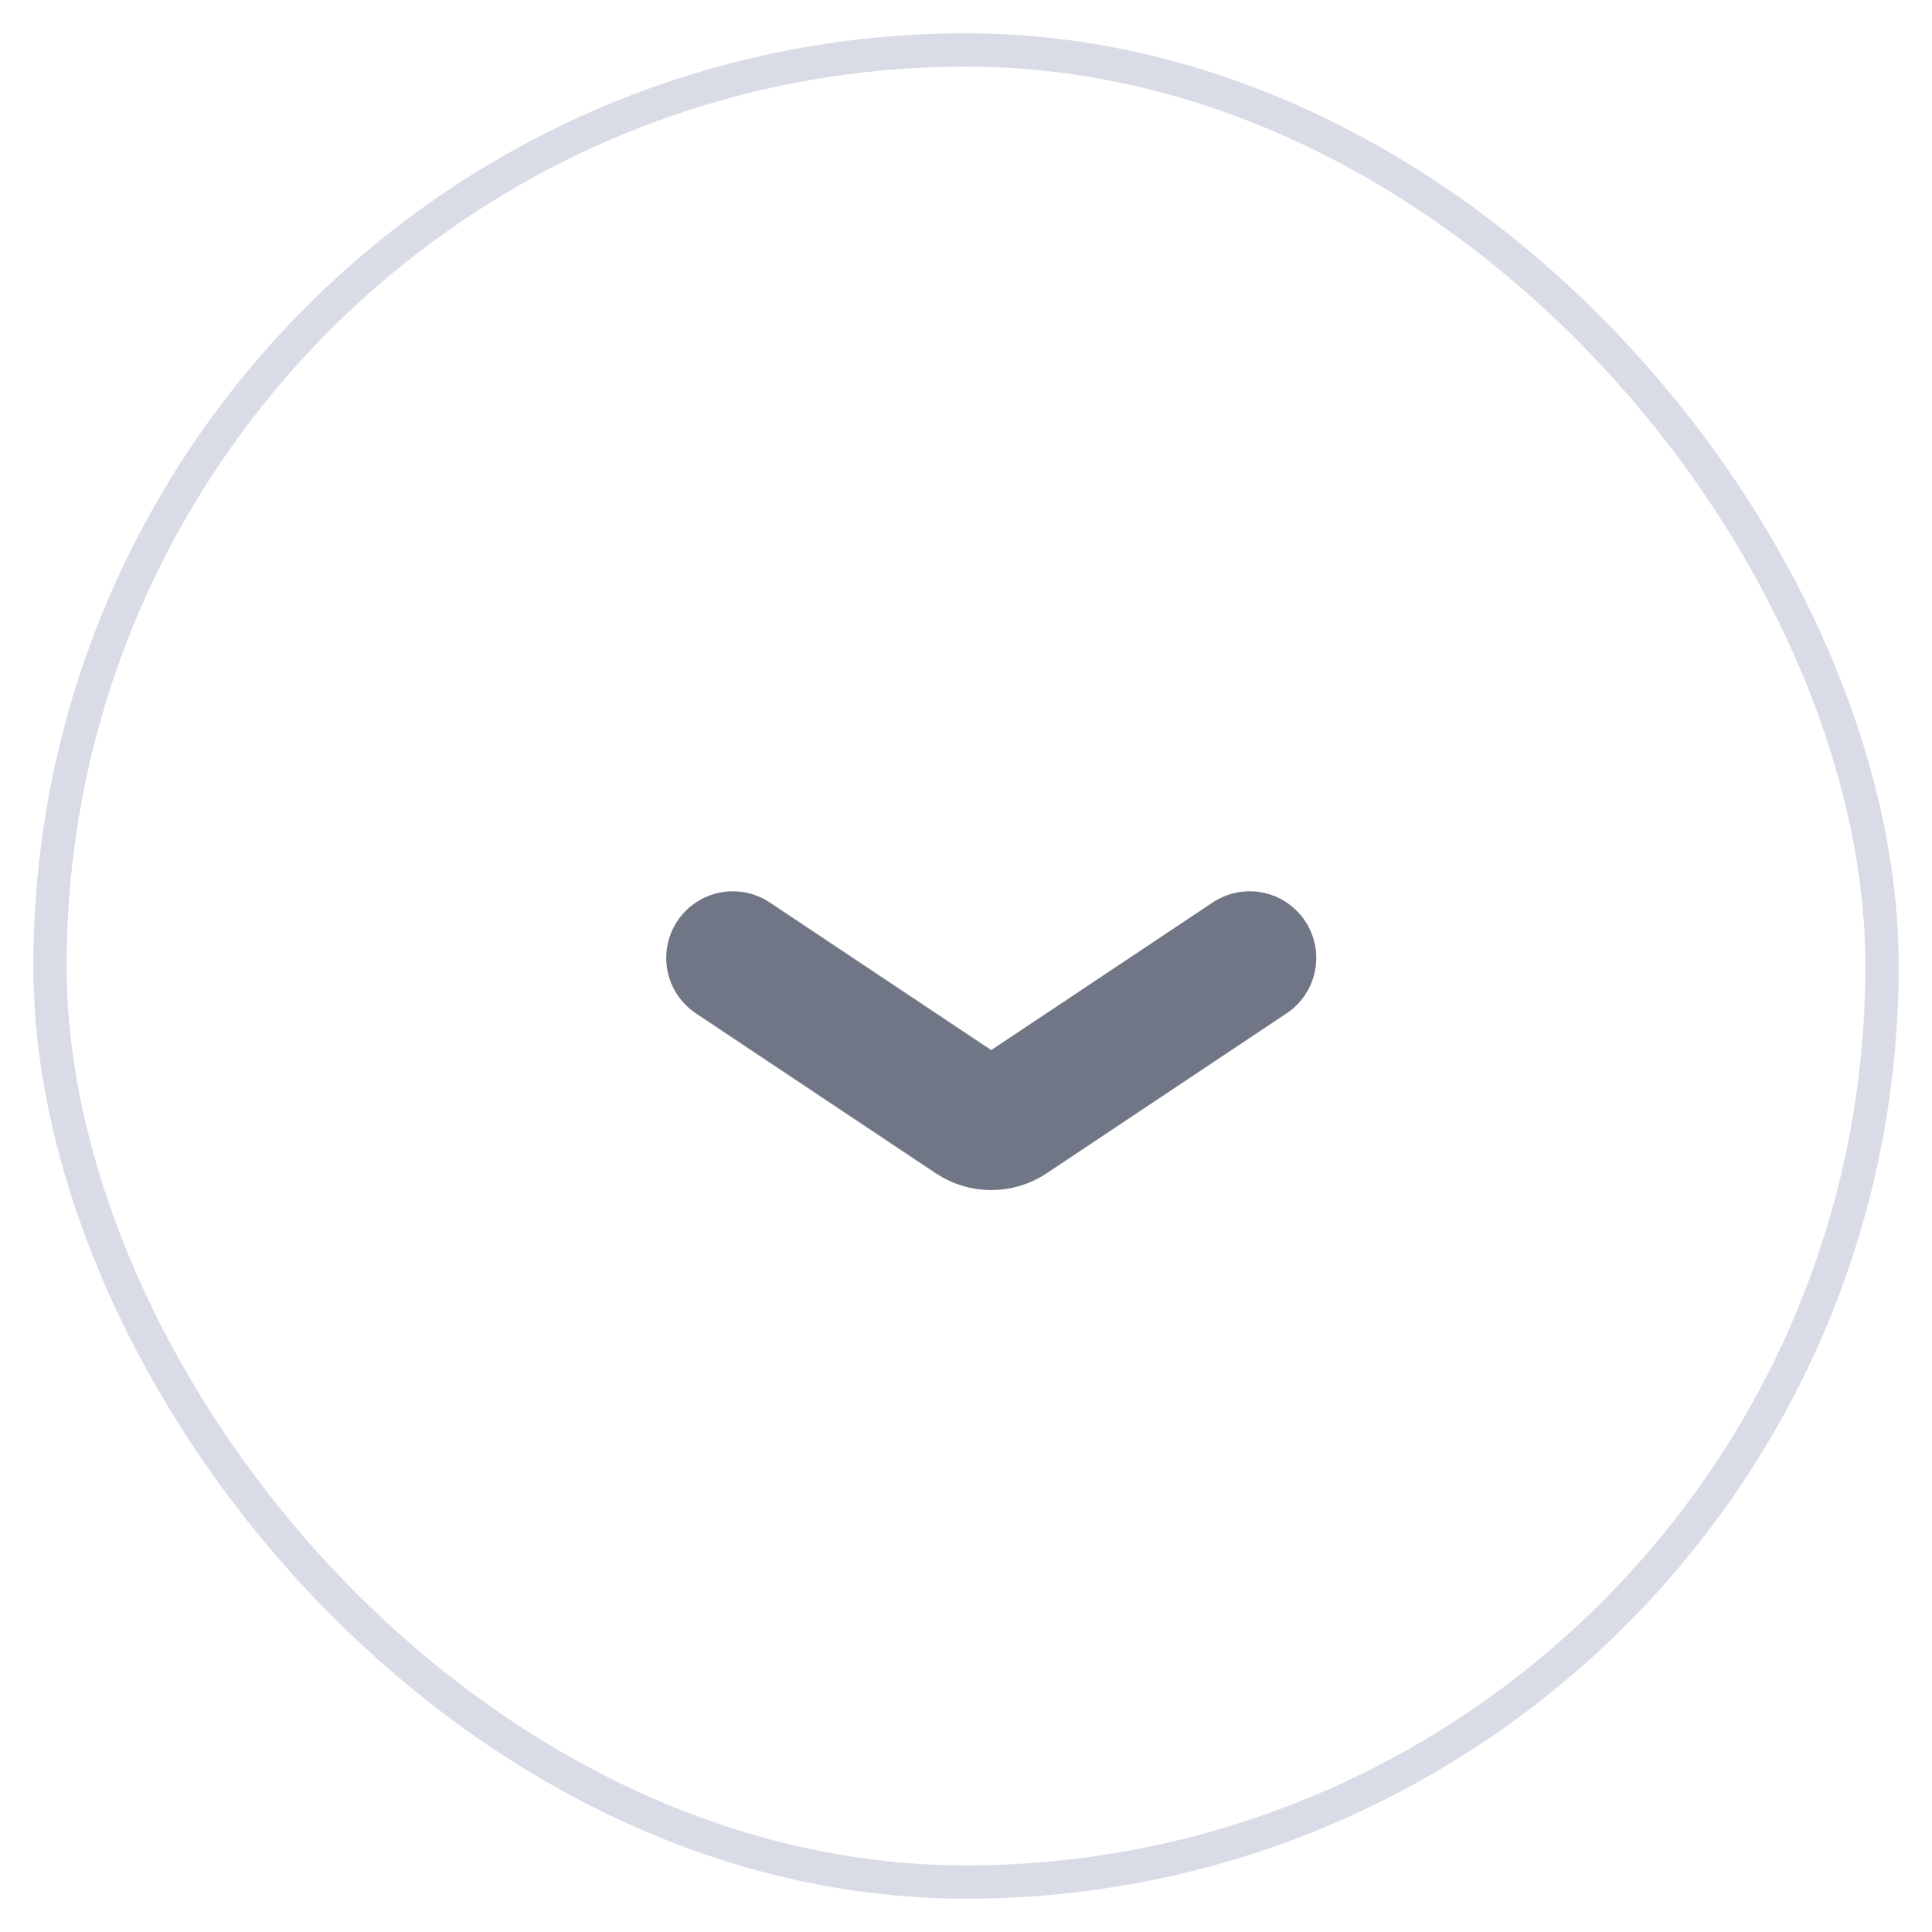 <svg fill="none" xmlns="http://www.w3.org/2000/svg" viewBox="0 0 58 58" class="design-iconfont">
  <path d="M37.515 28.757L30.312 33.559C29.977 33.783 29.539 33.783 29.203 33.559L22 28.757" stroke="#717686" stroke-width="4" stroke-linecap="round"/>
  <rect opacity=".5" x="1.5" y="1.5" width="55" height="55" rx="27.5" stroke="#B5BBCF"/>
</svg>
